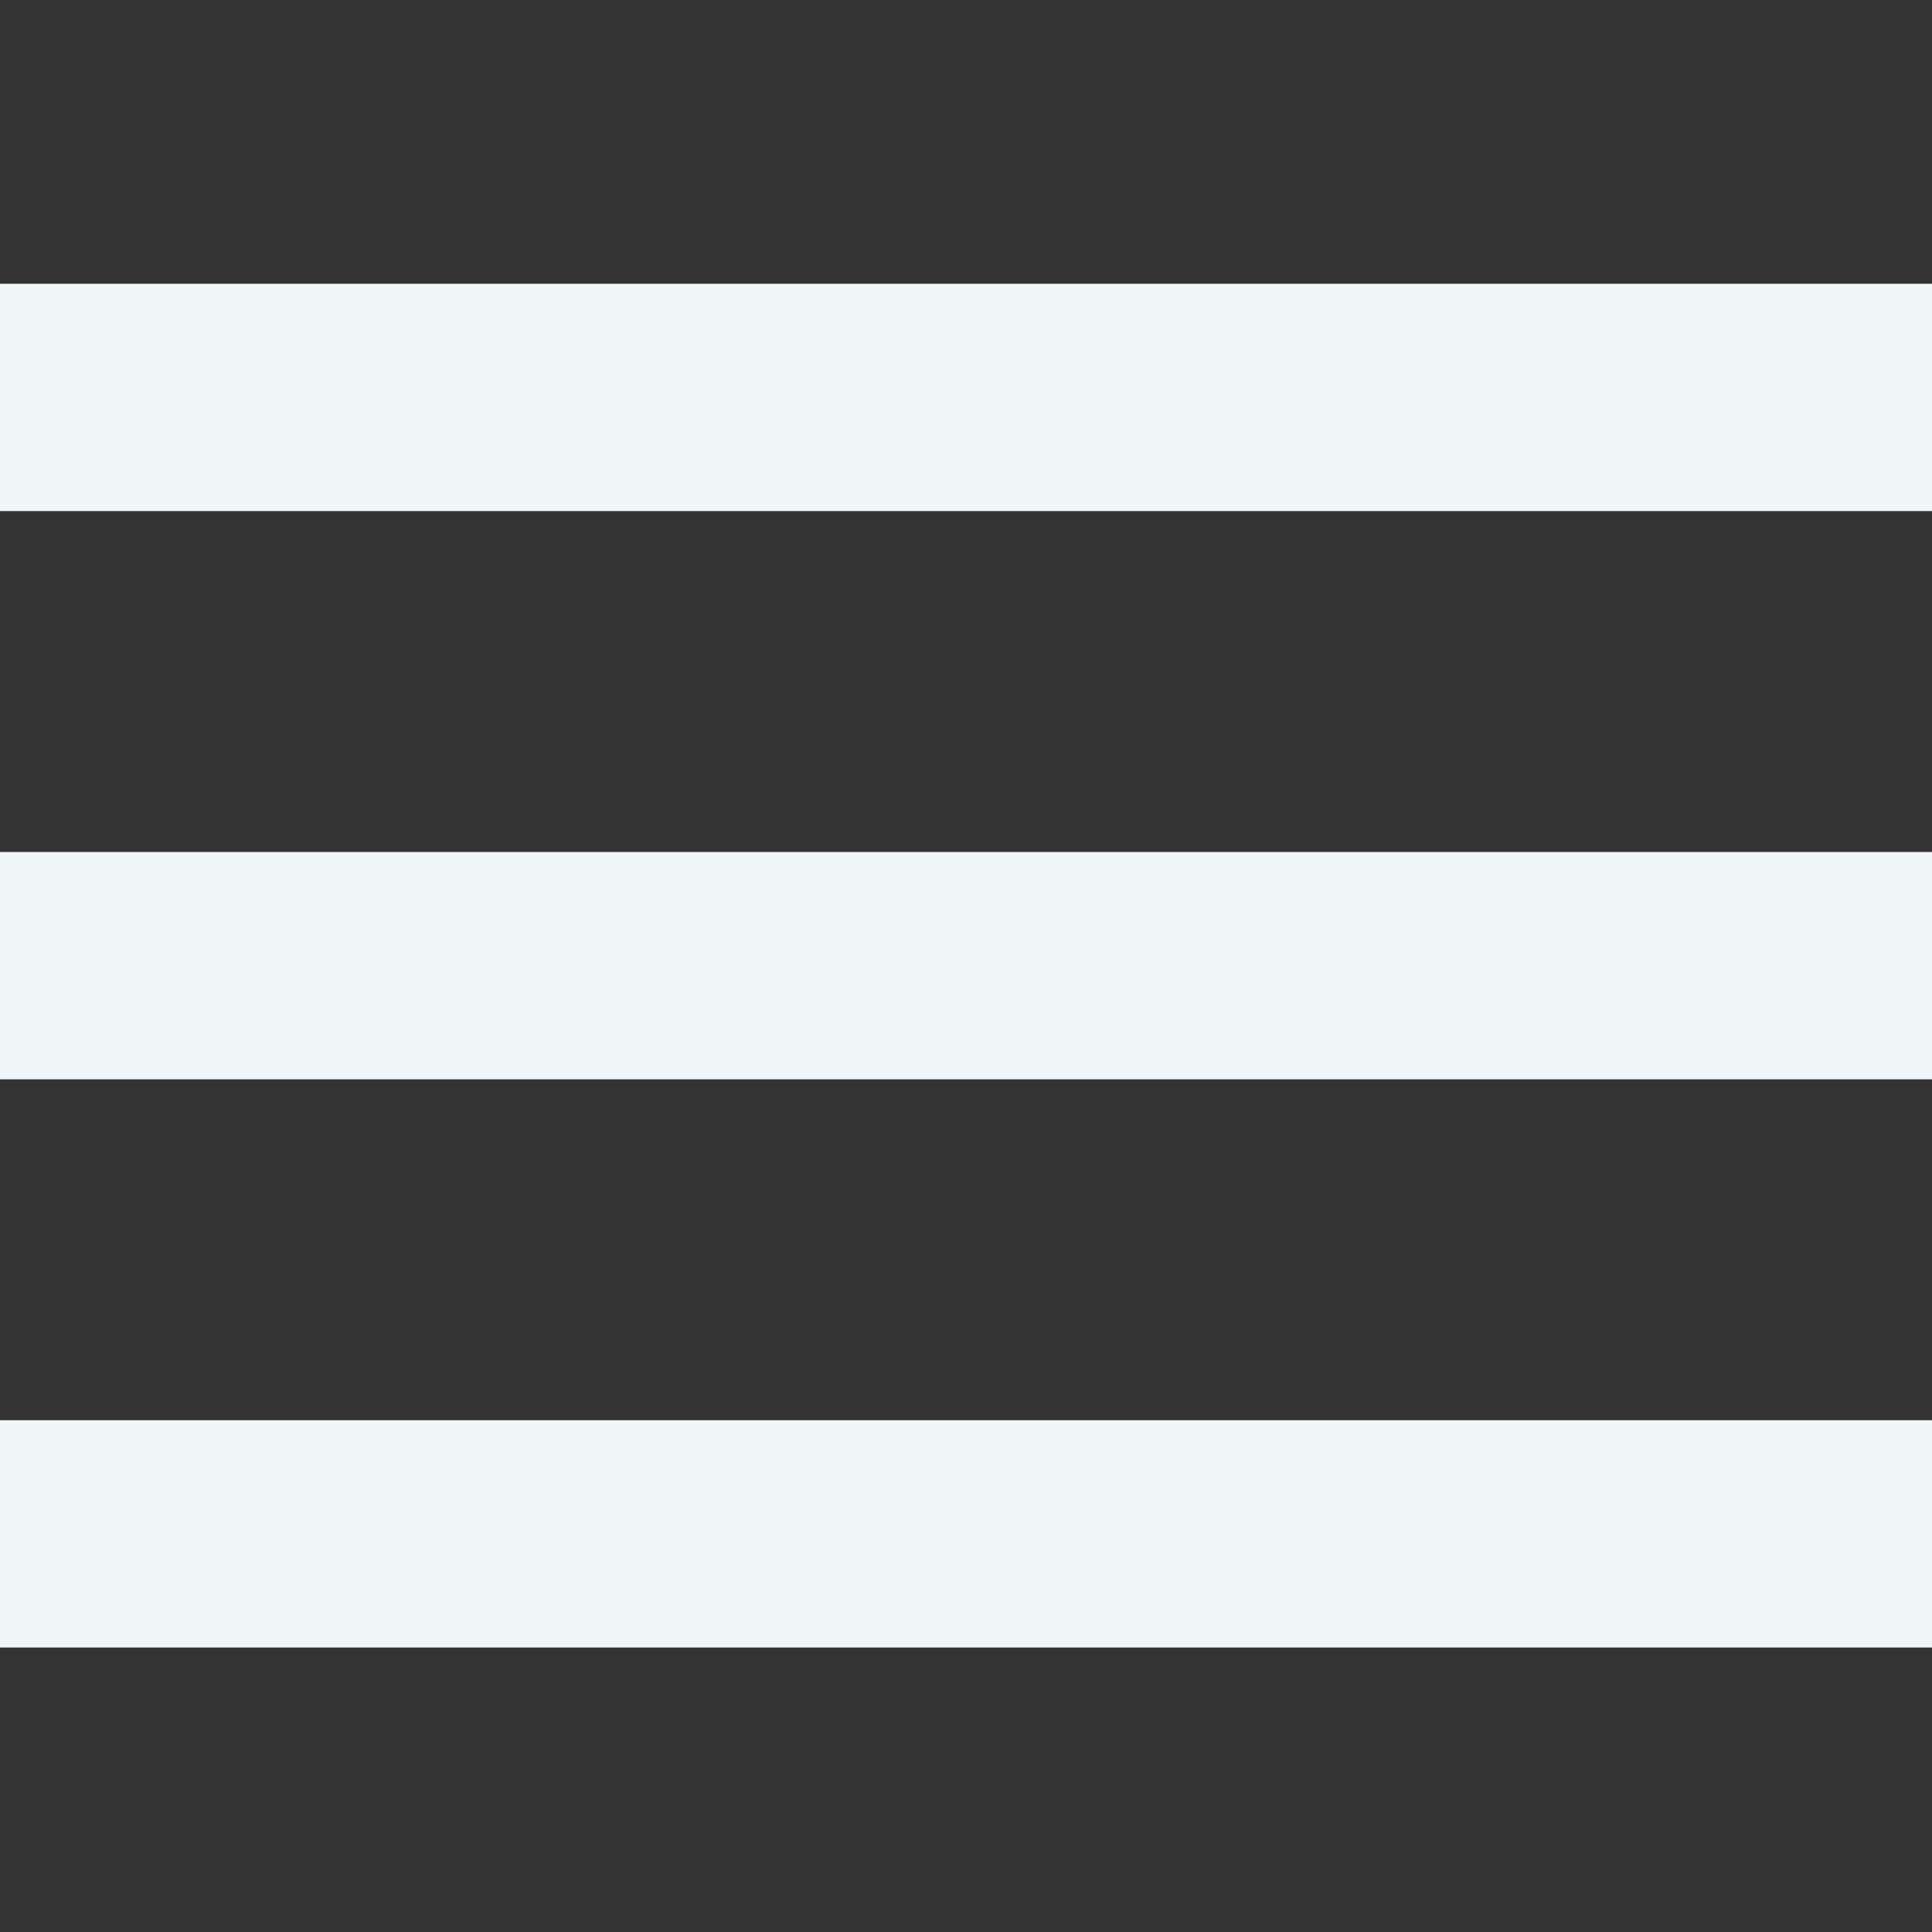 <svg width="40" height="40" viewBox="0 0 40 40" fill="none" xmlns="http://www.w3.org/2000/svg">
<rect x="0" y="0" width="40" height="40" fill="#333333" stroke="none"/>
<g clip-path="url(#clip0_17_231)">
<path fill-rule="evenodd" clip-rule="evenodd" d="M40 29.404V34.11H0V29.404H40ZM40 17.64V22.346H0V17.64H40ZM40 5.875V10.581H0V5.875H40Z" fill="#F0F5F8"/>
</g>
<defs>
<clipPath id="clip0_17_231">
<rect width="40" height="40" fill="white"/>
</clipPath>
</defs>
</svg>
